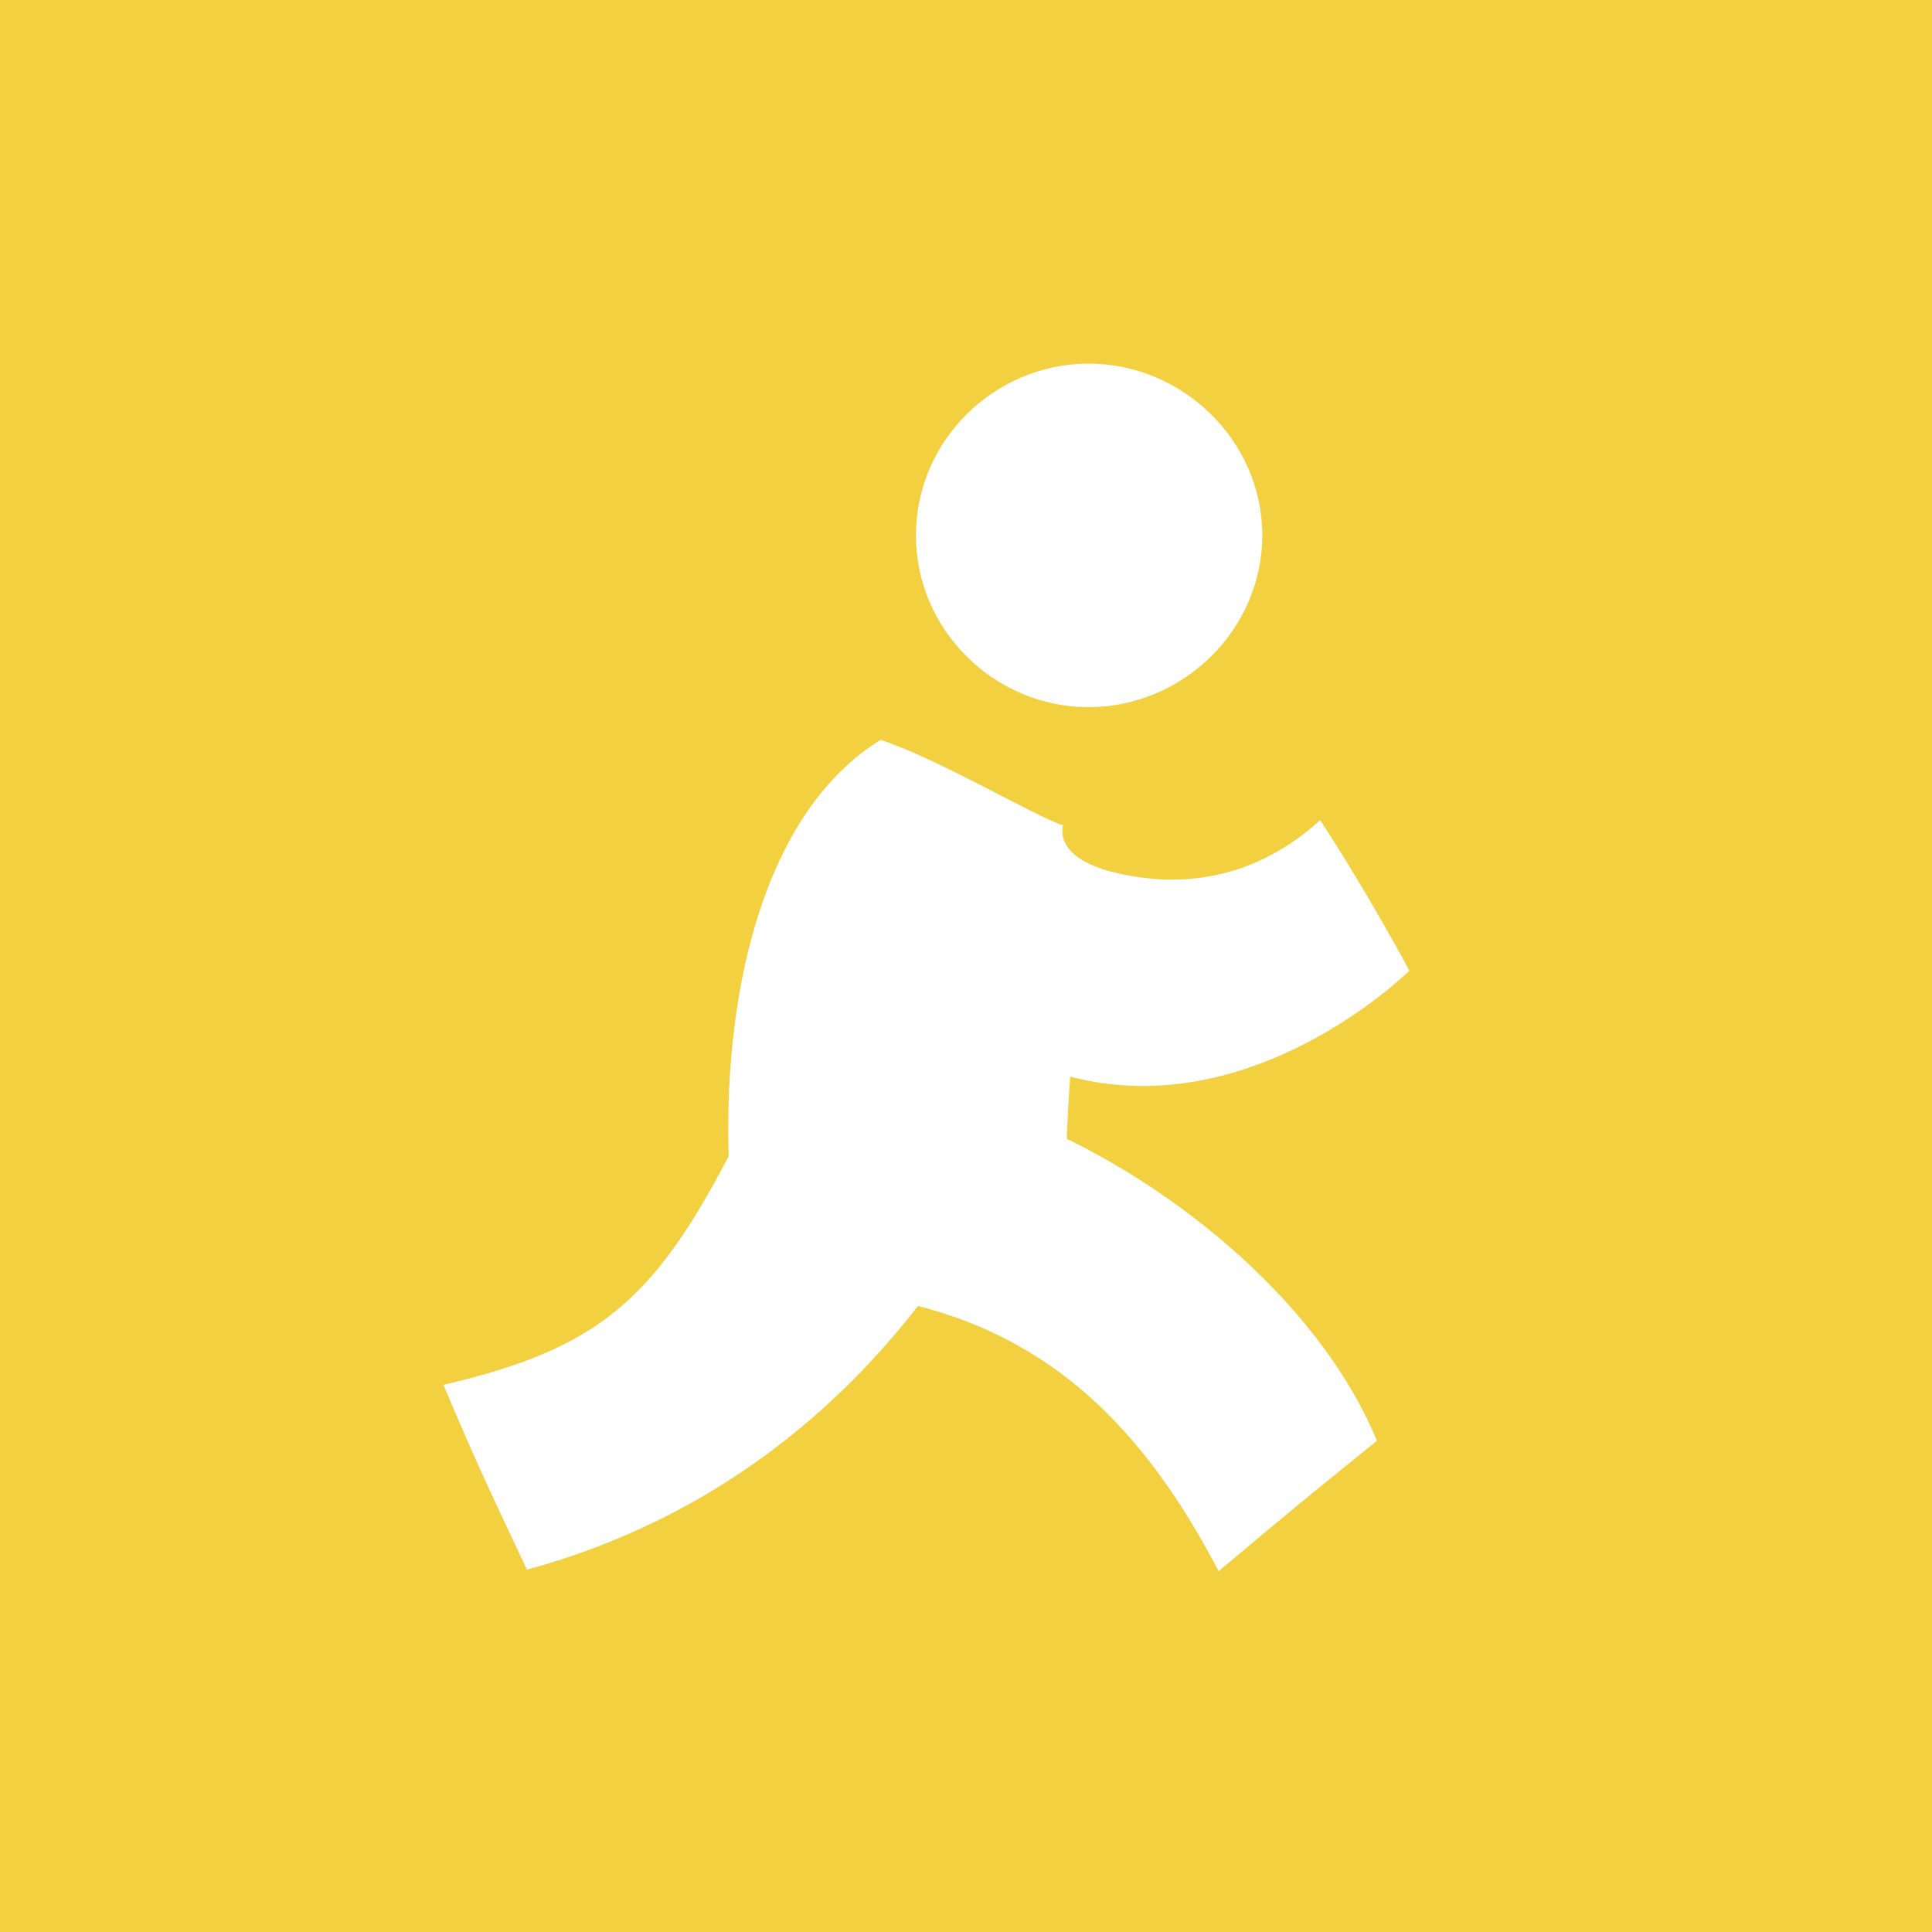 <?xml version="1.0" encoding="iso-8859-1"?>
<!-- Generator: Adobe Illustrator 18.0.0, SVG Export Plug-In . SVG Version: 6.00 Build 0)  -->
<!DOCTYPE svg PUBLIC "-//W3C//DTD SVG 1.1//EN" "http://www.w3.org/Graphics/SVG/1.1/DTD/svg11.dtd">
<svg version="1.1" xmlns="http://www.w3.org/2000/svg" xmlns:xlink="http://www.w3.org/1999/xlink" x="0px" y="0px"
	 viewBox="0 0 48 48" style="enable-background:new 0 0 48 48;" xml:space="preserve">
<g id="Layer_241">
	<g>
		<rect style="fill:#F2D040;" width="48" height="48"/>
		<g>
			<path style="fill:#FFFFFF;" d="M35.016,24.116c0,0-0.977-1.838-2.215-3.74c-2.018,1.831-4.107,1.523-4.996,1.328
				c-1.172-0.258-1.49-0.758-1.395-1.199c-0.682-0.217-3.082-1.646-4.531-2.123c-2.789,1.713-3.908,5.99-3.775,10.342
				c-1.871,3.585-3.264,4.793-7.086,5.682c0.717,1.7,1.008,2.338,2.074,4.592c4.781-1.304,7.836-4.133,9.715-6.551
				c3.199,0.82,5.537,2.871,7.469,6.589c2.006-1.686,2.226-1.858,3.934-3.241c-1.33-3.211-4.598-5.988-7.707-7.502
				c0.029-0.759,0.051-0.949,0.084-1.545C31.155,27.95,35.016,24.116,35.016,24.116z"/>
			<path style="fill:#FFFFFF;" d="M22.756,13.301c0,2.355,1.953,4.268,4.289,4.268c2.334,0,4.316-1.912,4.316-4.268
				c0-2.356-1.982-4.267-4.316-4.267C24.71,9.035,22.756,10.945,22.756,13.301z"/>
		</g>
	</g>
</g>
<g id="Layer_1">
</g>
</svg>
